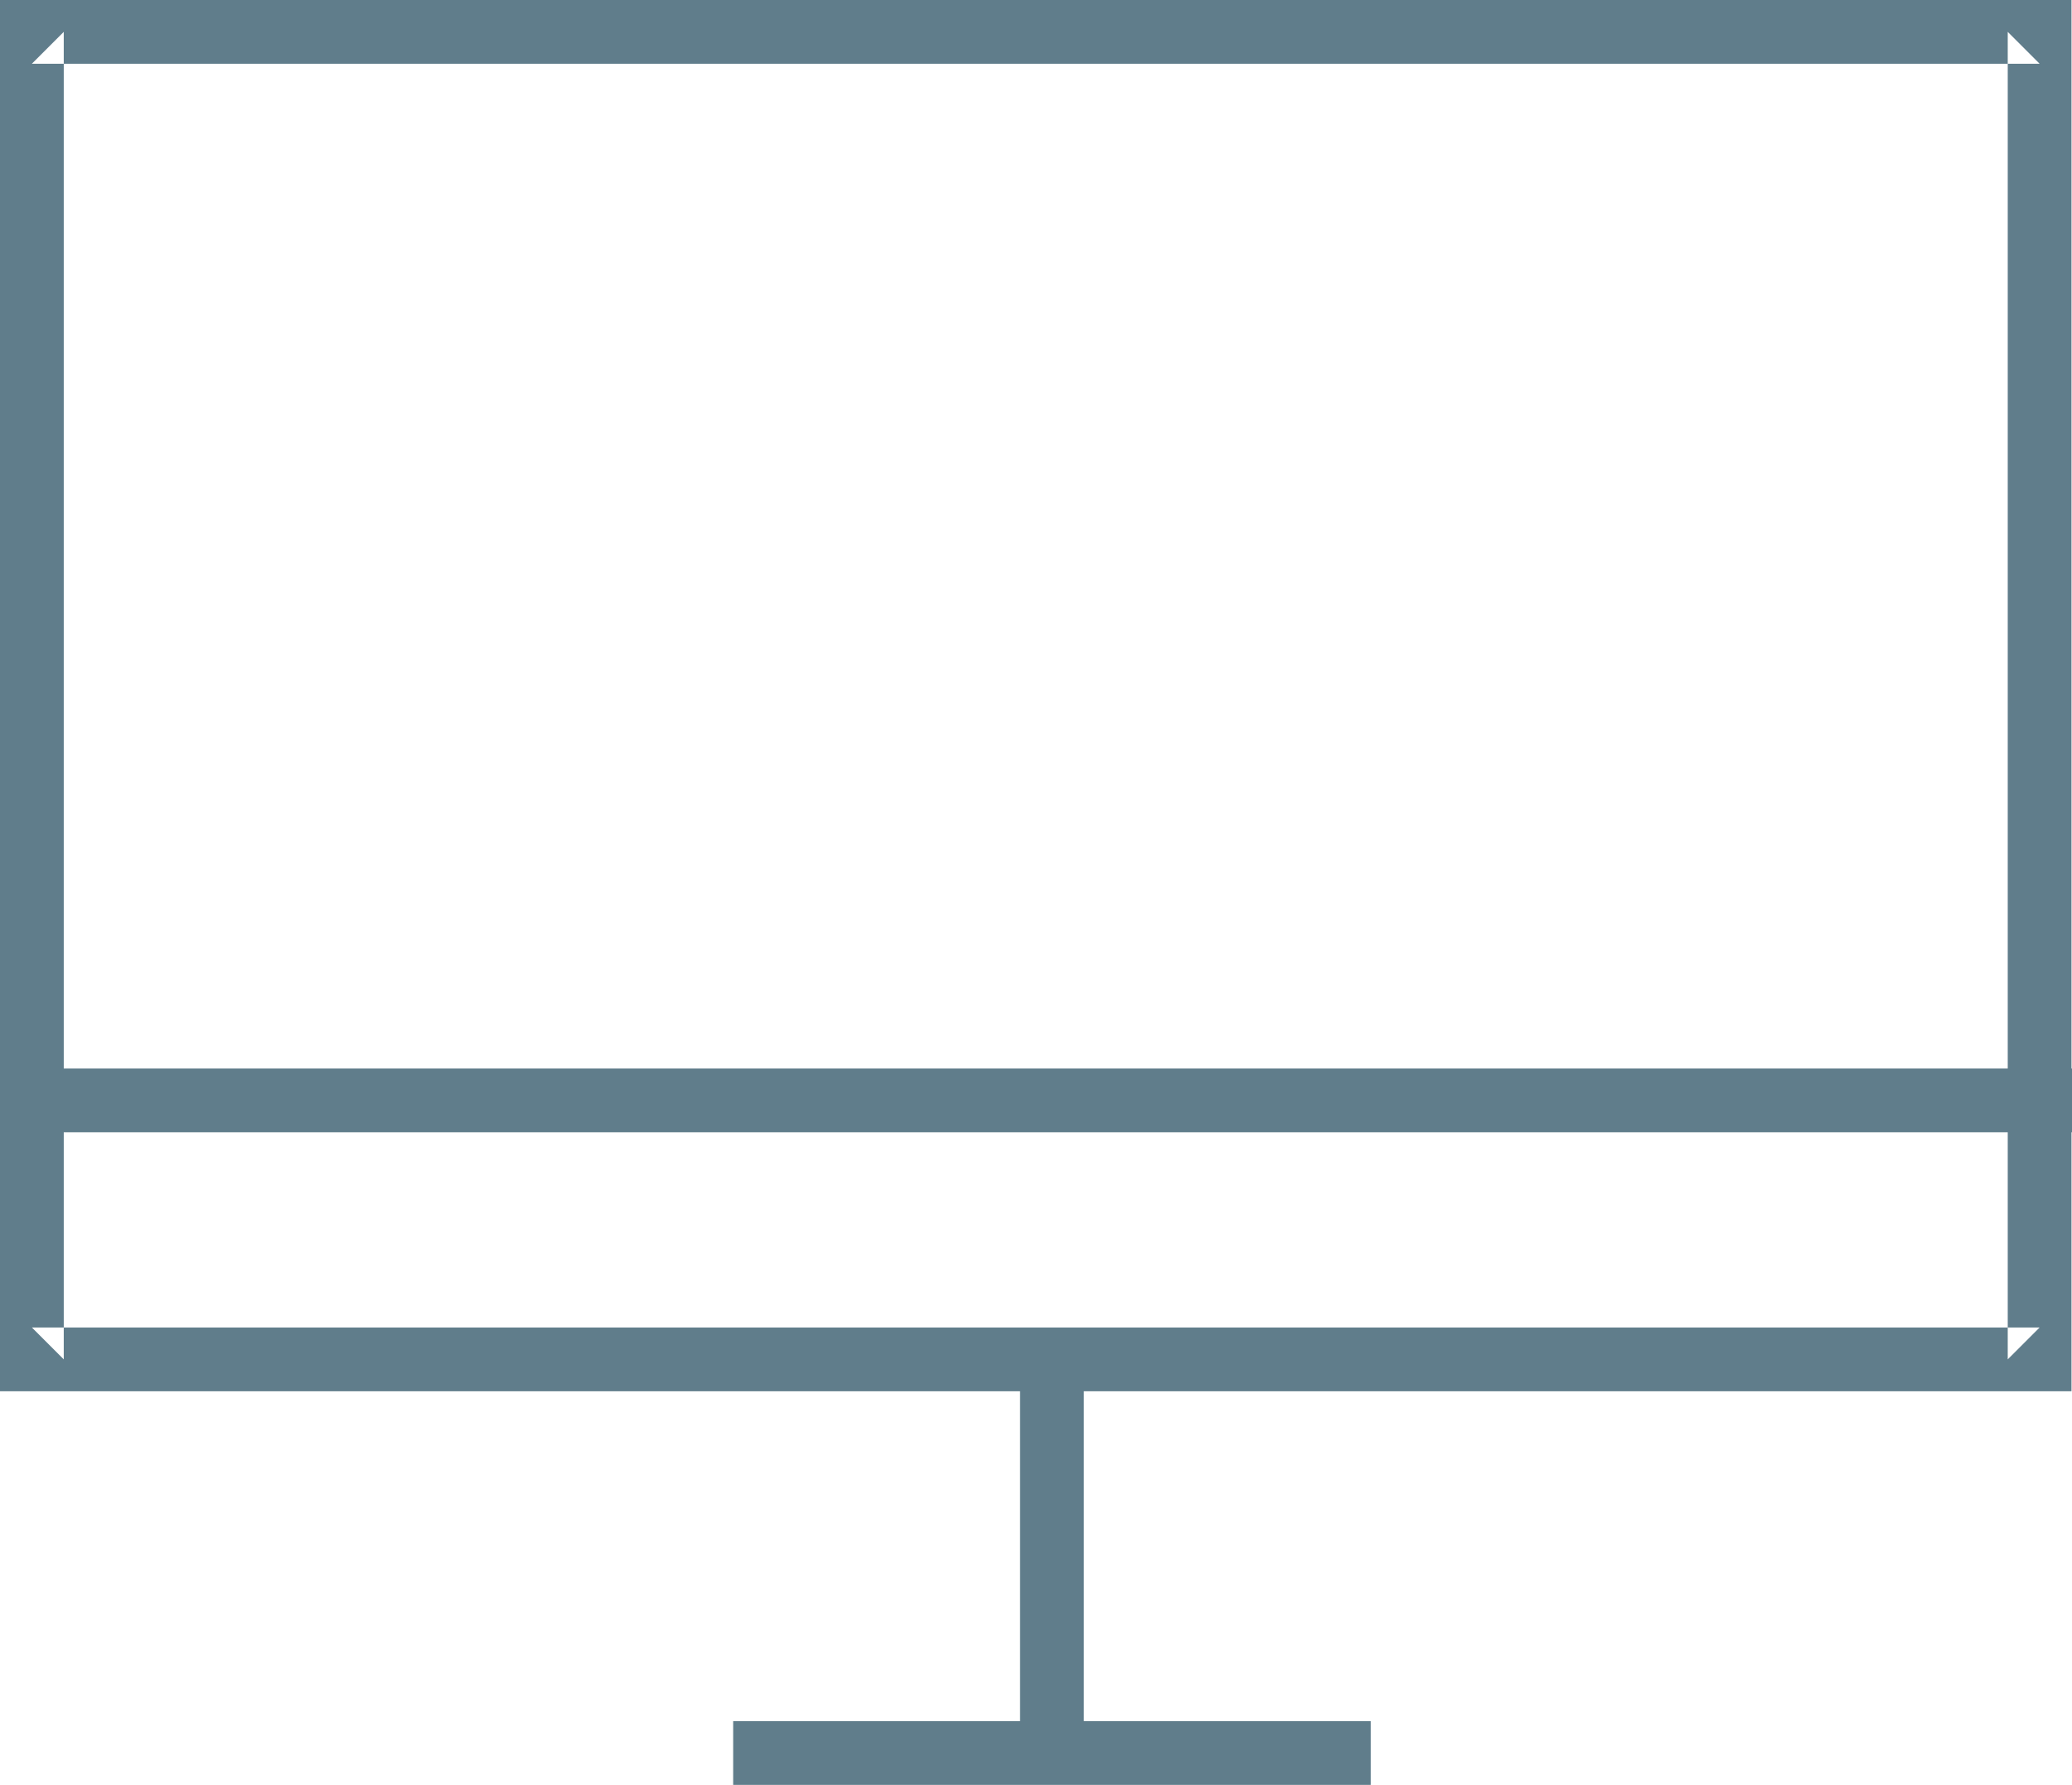 <svg width="65" height="56" viewBox="0 0 65 56" xmlns="http://www.w3.org/2000/svg"><title>icon-xl-device</title><g fill="#607D8B" fill-rule="evenodd"><path d="M63.984 2l-1-1v41.65l1-1H1l1 1V1L1 2h62.984zM0 0v43.65H64.984V0H0zM43 56v-2H23v2z"/><path d="M34 43h-2v12.19h2zM65 35.524v-2H1v2z"/></g></svg>